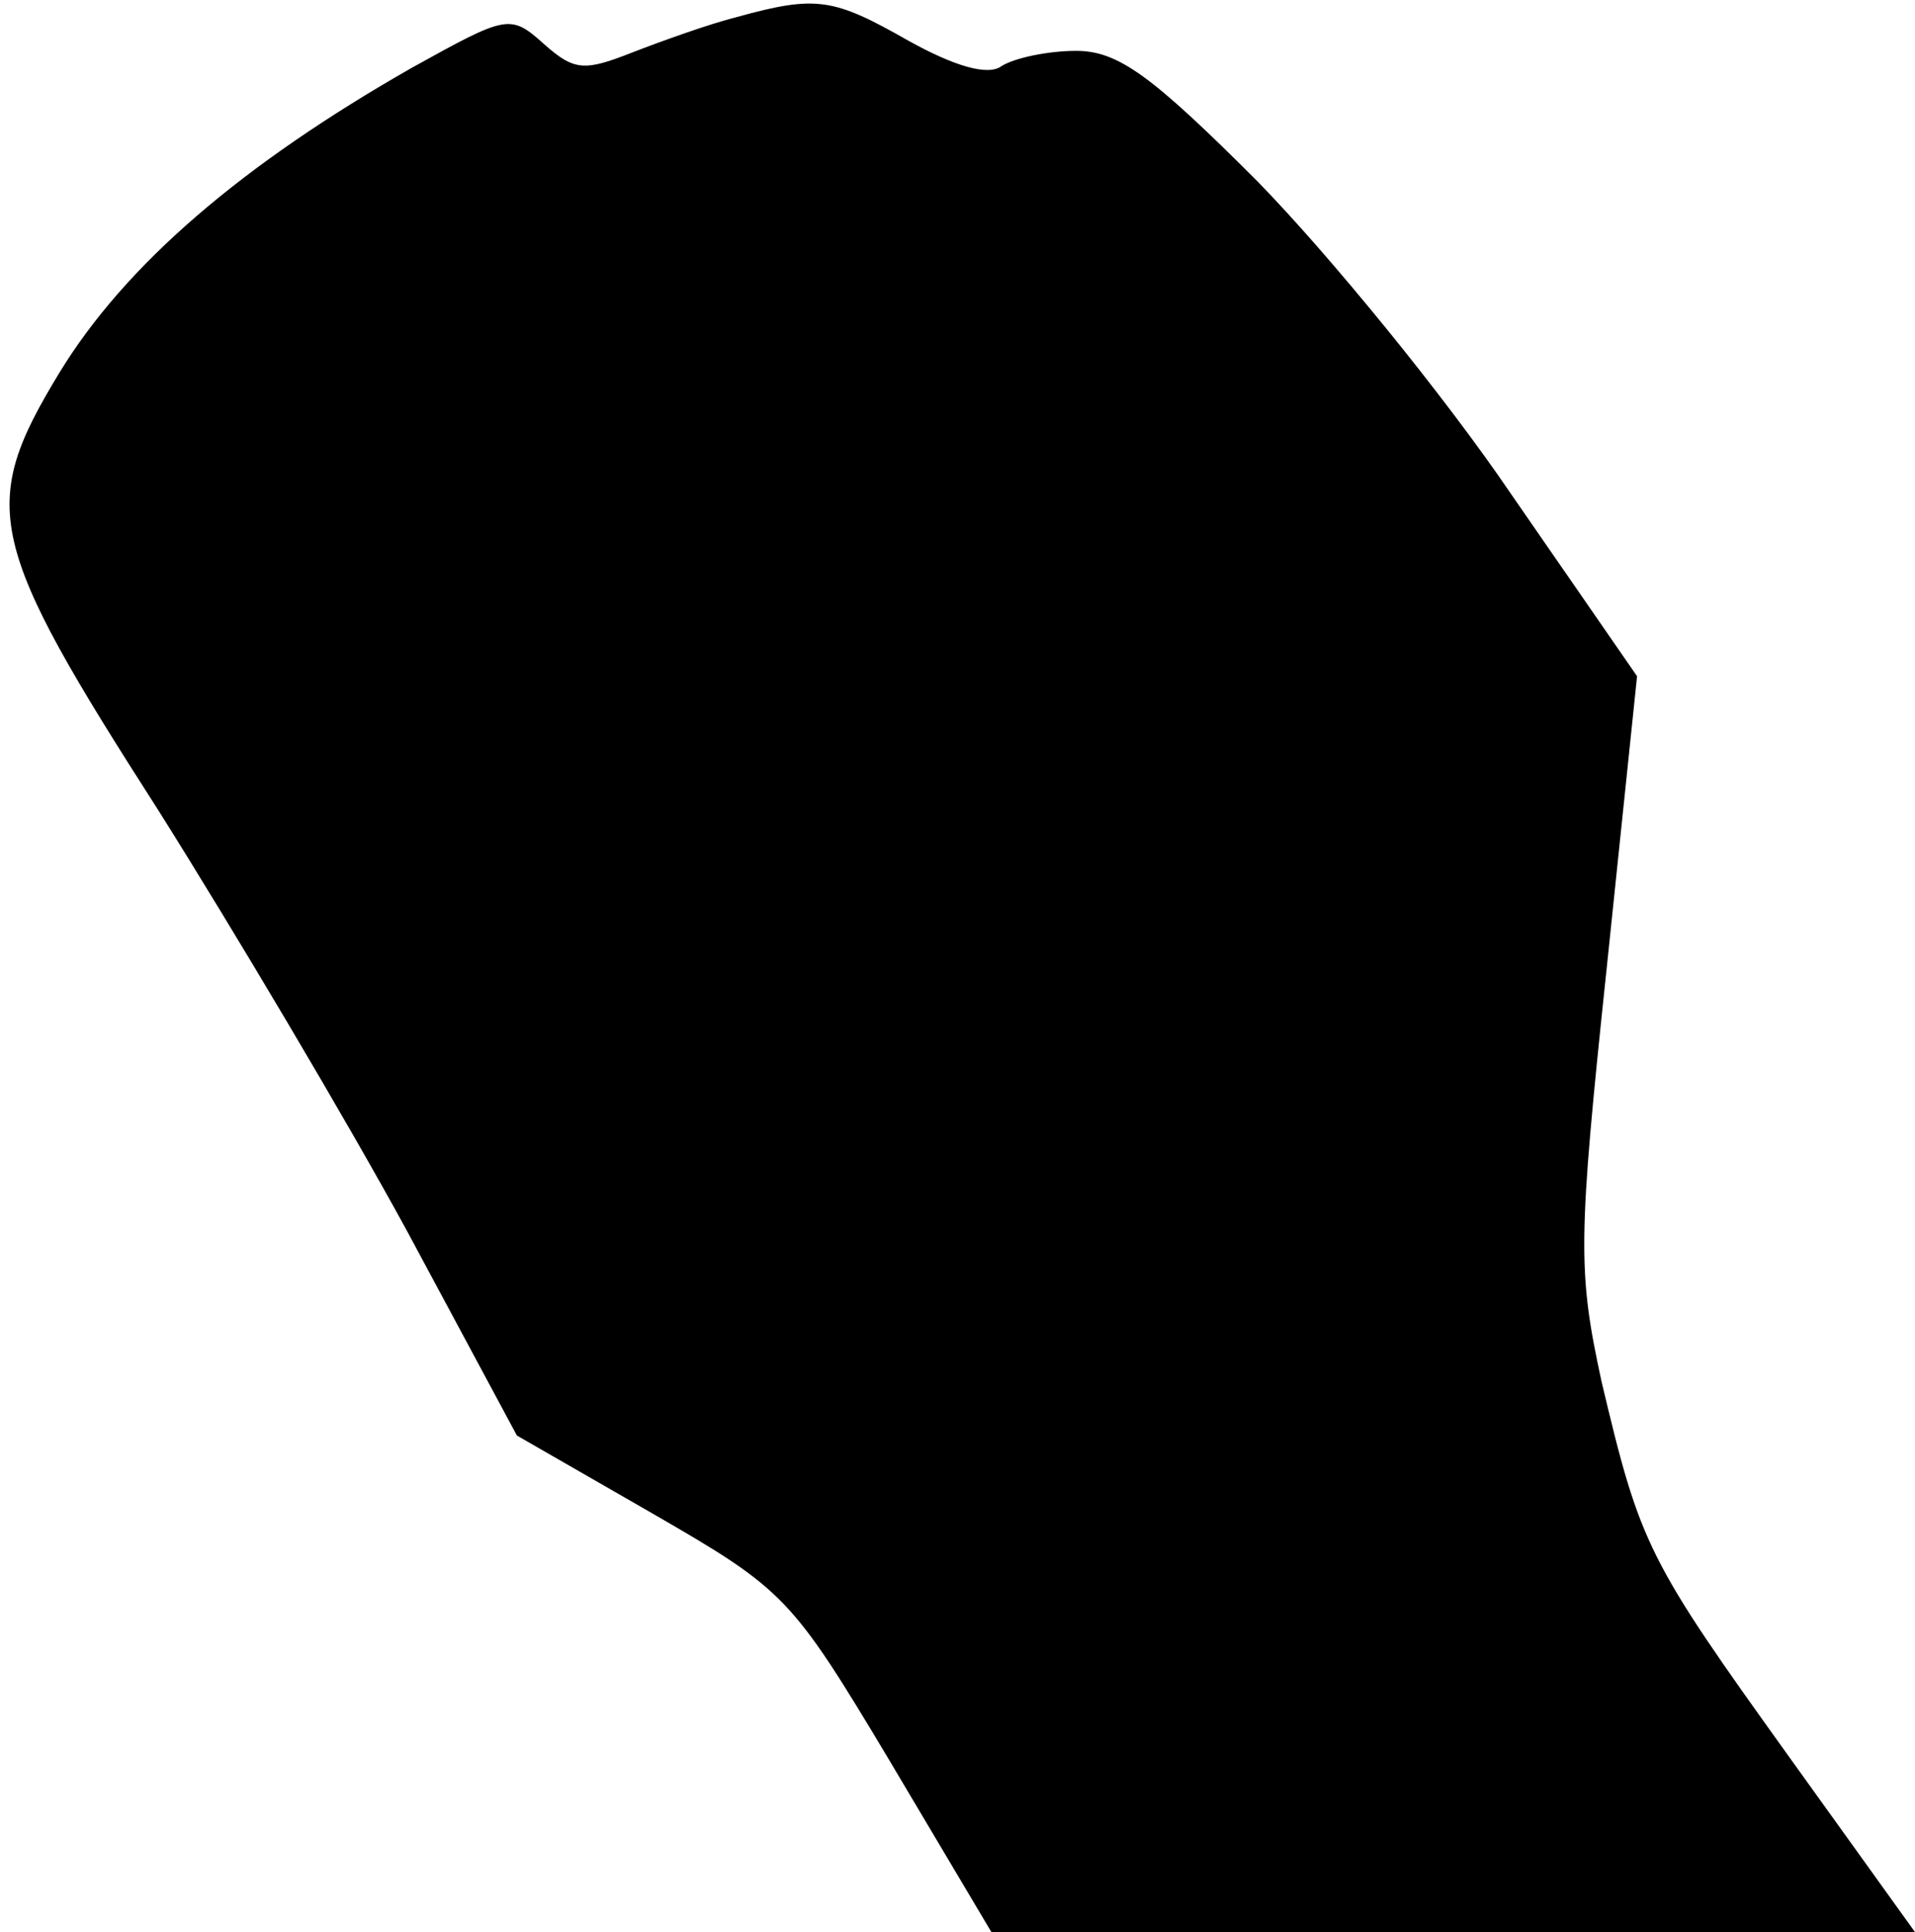 <?xml version="1.0" standalone="no"?>
<!DOCTYPE svg PUBLIC "-//W3C//DTD SVG 20010904//EN"
 "http://www.w3.org/TR/2001/REC-SVG-20010904/DTD/svg10.dtd">
<svg version="1.0" xmlns="http://www.w3.org/2000/svg"
 width="113pt" height="114pt" viewBox="0 0 113 114"
 preserveAspectRatio="xMidYMid meet">
<g transform="translate(0,114) scale(0.1,-0.1)"
fill="#000000" stroke="none">
<path fill="#000000" stroke="none" d="M435 1130 c-16 -4 -44 -14 -62 -21 -28
-11 -34 -11 -52 5 -20 18 -22 17 -78 -14 -100 -57 -169 -116 -208 -180 -48
-79 -43 -100 59 -259 44 -70 110 -181 146 -247 l65 -121 80 -46 c78 -45 82
-49 140 -146 l60 -101 272 0 273 0 -74 103 c-84 117 -88 125 -111 222 -14 65
-14 82 3 243 l18 173 -74 107 c-40 59 -108 142 -150 185 -62 62 -82 77 -107
77 -16 0 -36 -4 -44 -9 -8 -6 -28 0 -55 15 -44 25 -54 27 -101 14z"/>
</g>
</svg>
